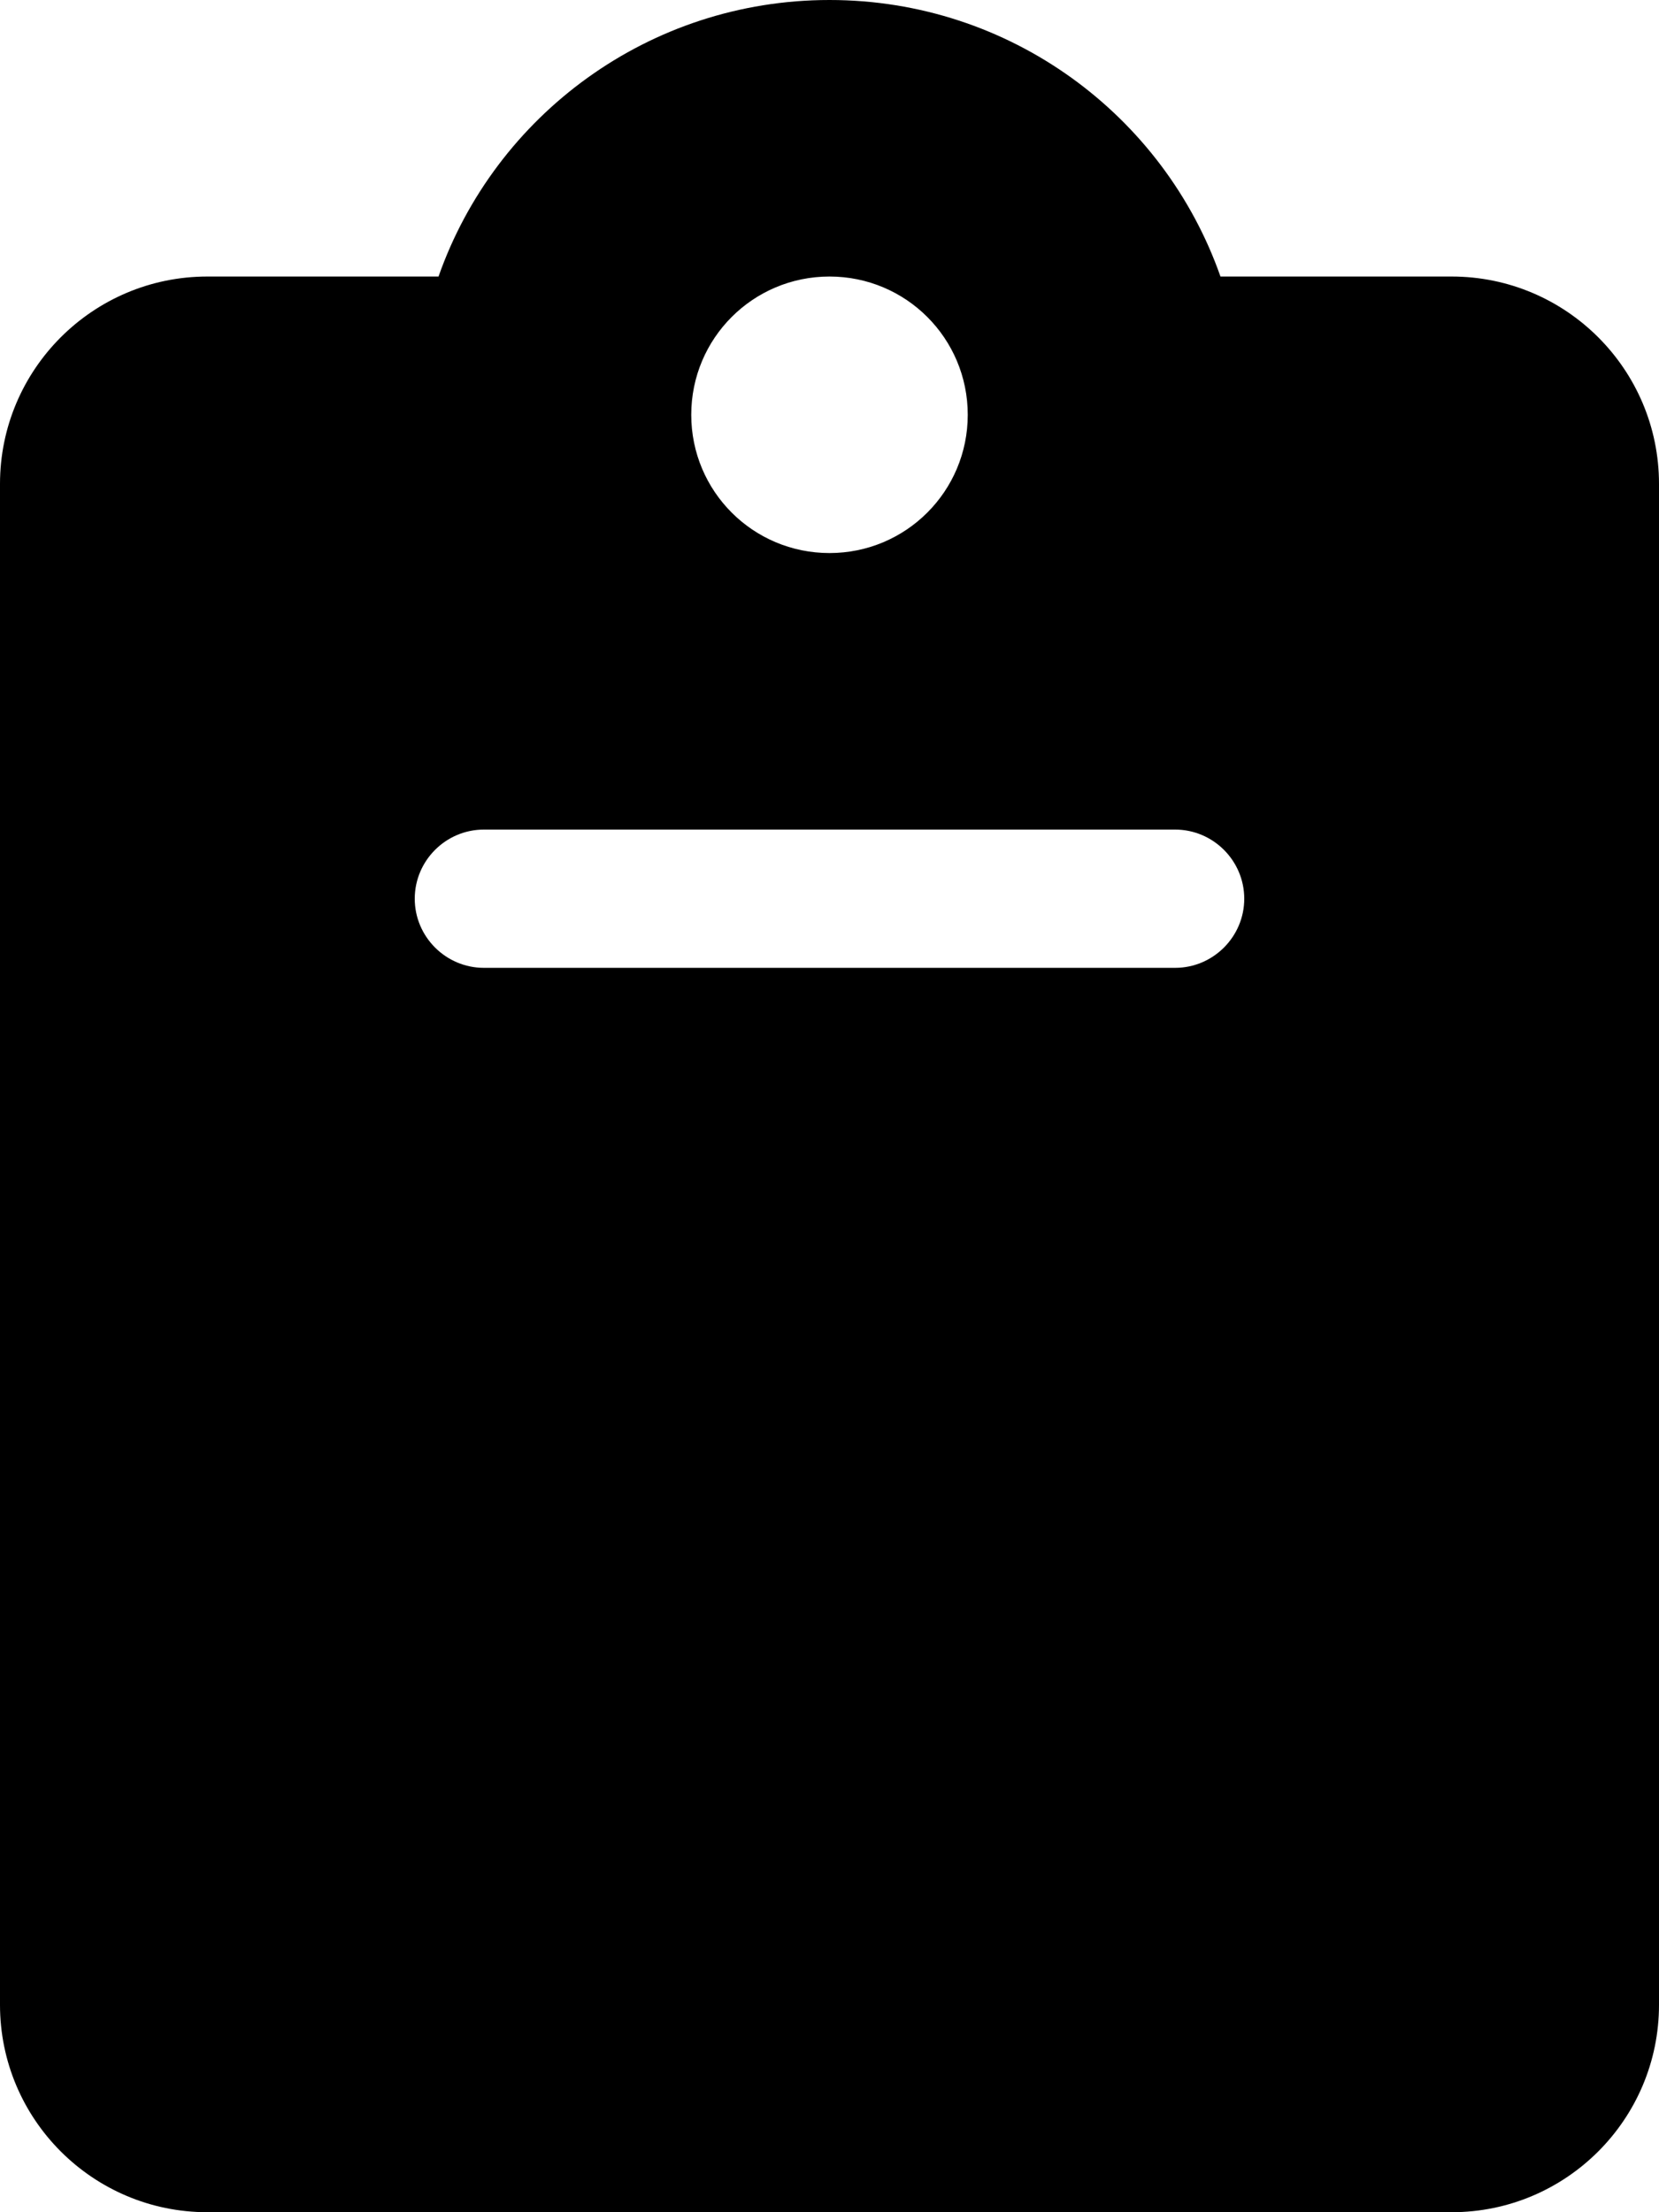<svg width="30" height="40" viewBox="0 0 30 40" fill="none" xmlns="http://www.w3.org/2000/svg">
<g clip-path="url(#clip0_1145_142)">
<path d="M15 0C11.734 0 8.953 2.086 7.93 5H3.75C1.68 5 0 6.68 0 8.75V36.25C0 38.32 1.68 40 3.75 40H26.25C28.32 40 30 38.32 30 36.25V8.75C30 6.68 28.32 5 26.25 5H22.07C21.047 2.086 18.266 0 15 0ZM15 10C13.617 10 12.5 8.883 12.5 7.5C12.5 6.117 13.617 5 15 5C16.383 5 17.5 6.117 17.5 7.5C17.5 8.883 16.383 10 15 10ZM8.75 15H21.25C21.938 15 22.5 15.562 22.5 16.25C22.5 16.938 21.938 17.5 21.25 17.5H8.75C8.062 17.5 7.5 16.938 7.5 16.25C7.5 15.562 8.062 15 8.75 15Z" fill="black"/>
</g>
<defs>
<clipPath id="clip0_1145_142">
<rect width="30" height="40" fill="white"/>
</clipPath>
</defs>
</svg>
